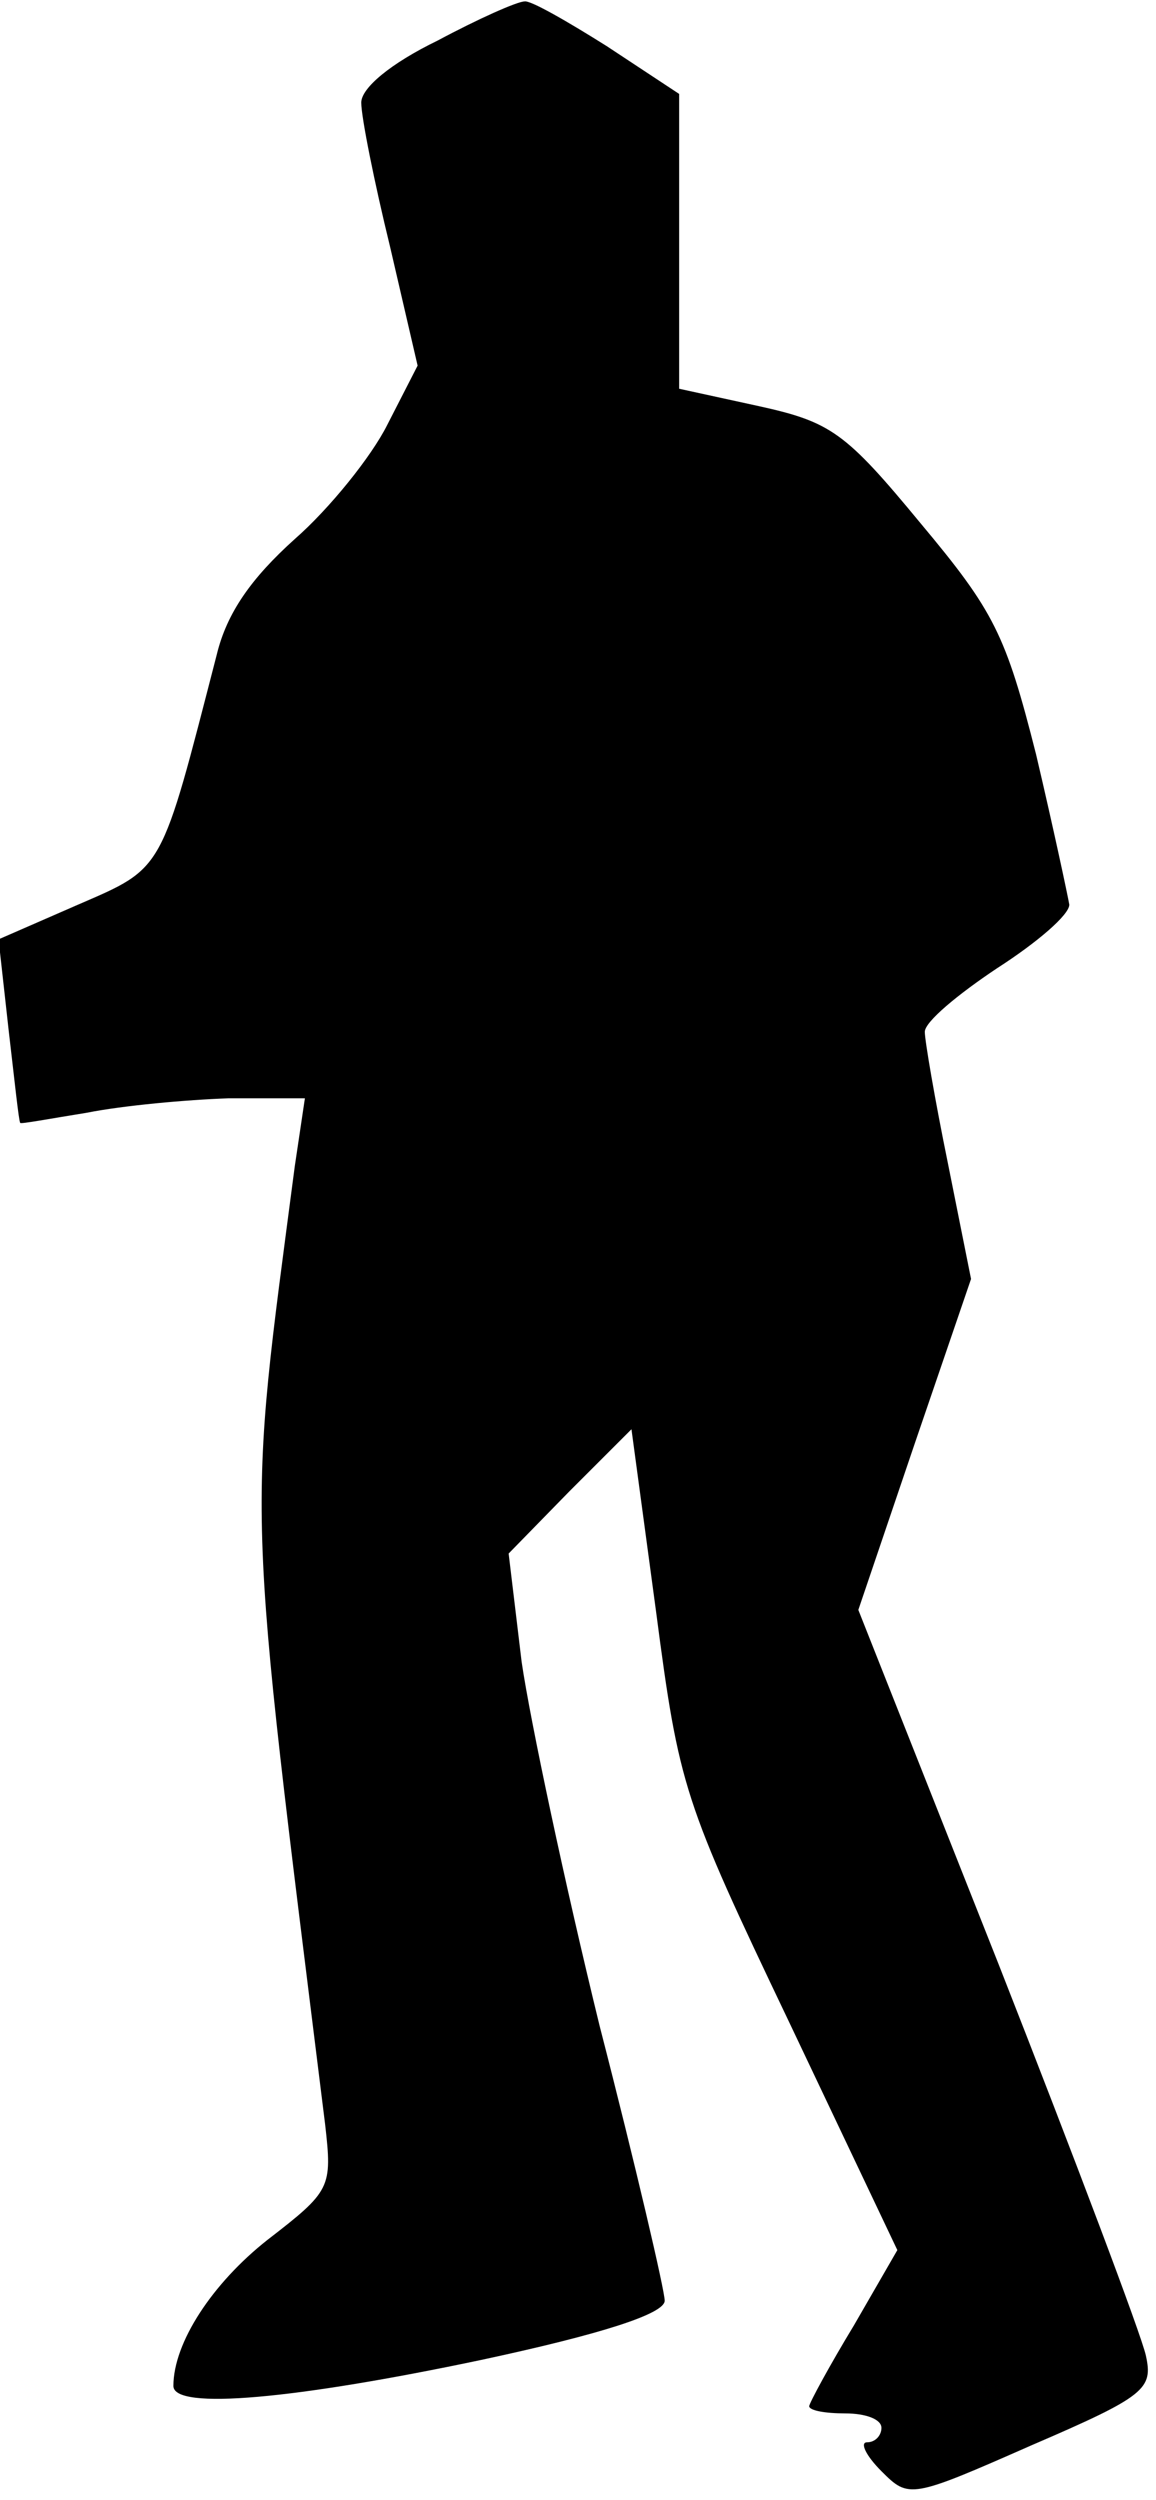 <?xml version="1.0" standalone="no"?>
<!DOCTYPE svg PUBLIC "-//W3C//DTD SVG 20010904//EN"
 "http://www.w3.org/TR/2001/REC-SVG-20010904/DTD/svg10.dtd">
<svg version="1.0" xmlns="http://www.w3.org/2000/svg"
 width="80pt" height="173pt" viewBox="0 0 80 173"
 preserveAspectRatio="xMidYMid meet">
<g transform="translate(0,173) scale(0.1,-0.1)"
fill="#000000" stroke="none">
<path fill="#000000" stroke="none" d="M303 1702 c-33 -16 -53 -33 -53 -43 0
-10 9 -55 20 -100 l19 -82 -21 -41 c-11 -22 -40 -58 -64 -79 -30 -27 -47 -51
-54 -80 -39 -151 -36 -147 -96 -173 l-55 -24 7 -63 c4 -34 7 -63 8 -64 0 -1
21 3 46 7 25 5 69 9 98 10 l53 0 -7 -47 c-33 -252 -34 -220 21 -663 5 -44 4
-46 -40 -80 -38 -30 -65 -71 -65 -101 0 -17 85 -9 213 18 84 18 127 32 127 41
0 7 -20 93 -45 190 -24 98 -48 211 -54 252 l-9 75 42 43 43 43 17 -126 c16
-122 19 -131 92 -284 l75 -158 -30 -52 c-17 -28 -31 -54 -31 -56 0 -3 11 -5
25 -5 14 0 25 -4 25 -10 0 -5 -4 -10 -10 -10 -5 0 -1 -9 10 -20 19 -19 20 -19
104 18 79 34 84 39 79 62 -3 14 -49 136 -102 271 l-97 245 39 115 39 114 -16
80 c-9 44 -16 85 -16 91 0 7 23 26 50 44 28 18 50 37 50 44 -1 6 -11 53 -23
104 -21 83 -29 99 -80 160 -52 63 -62 70 -112 81 l-55 12 0 102 0 102 -50 33
c-27 17 -53 32 -57 31 -5 0 -32 -12 -60 -27z"/>
</g>
</svg>
